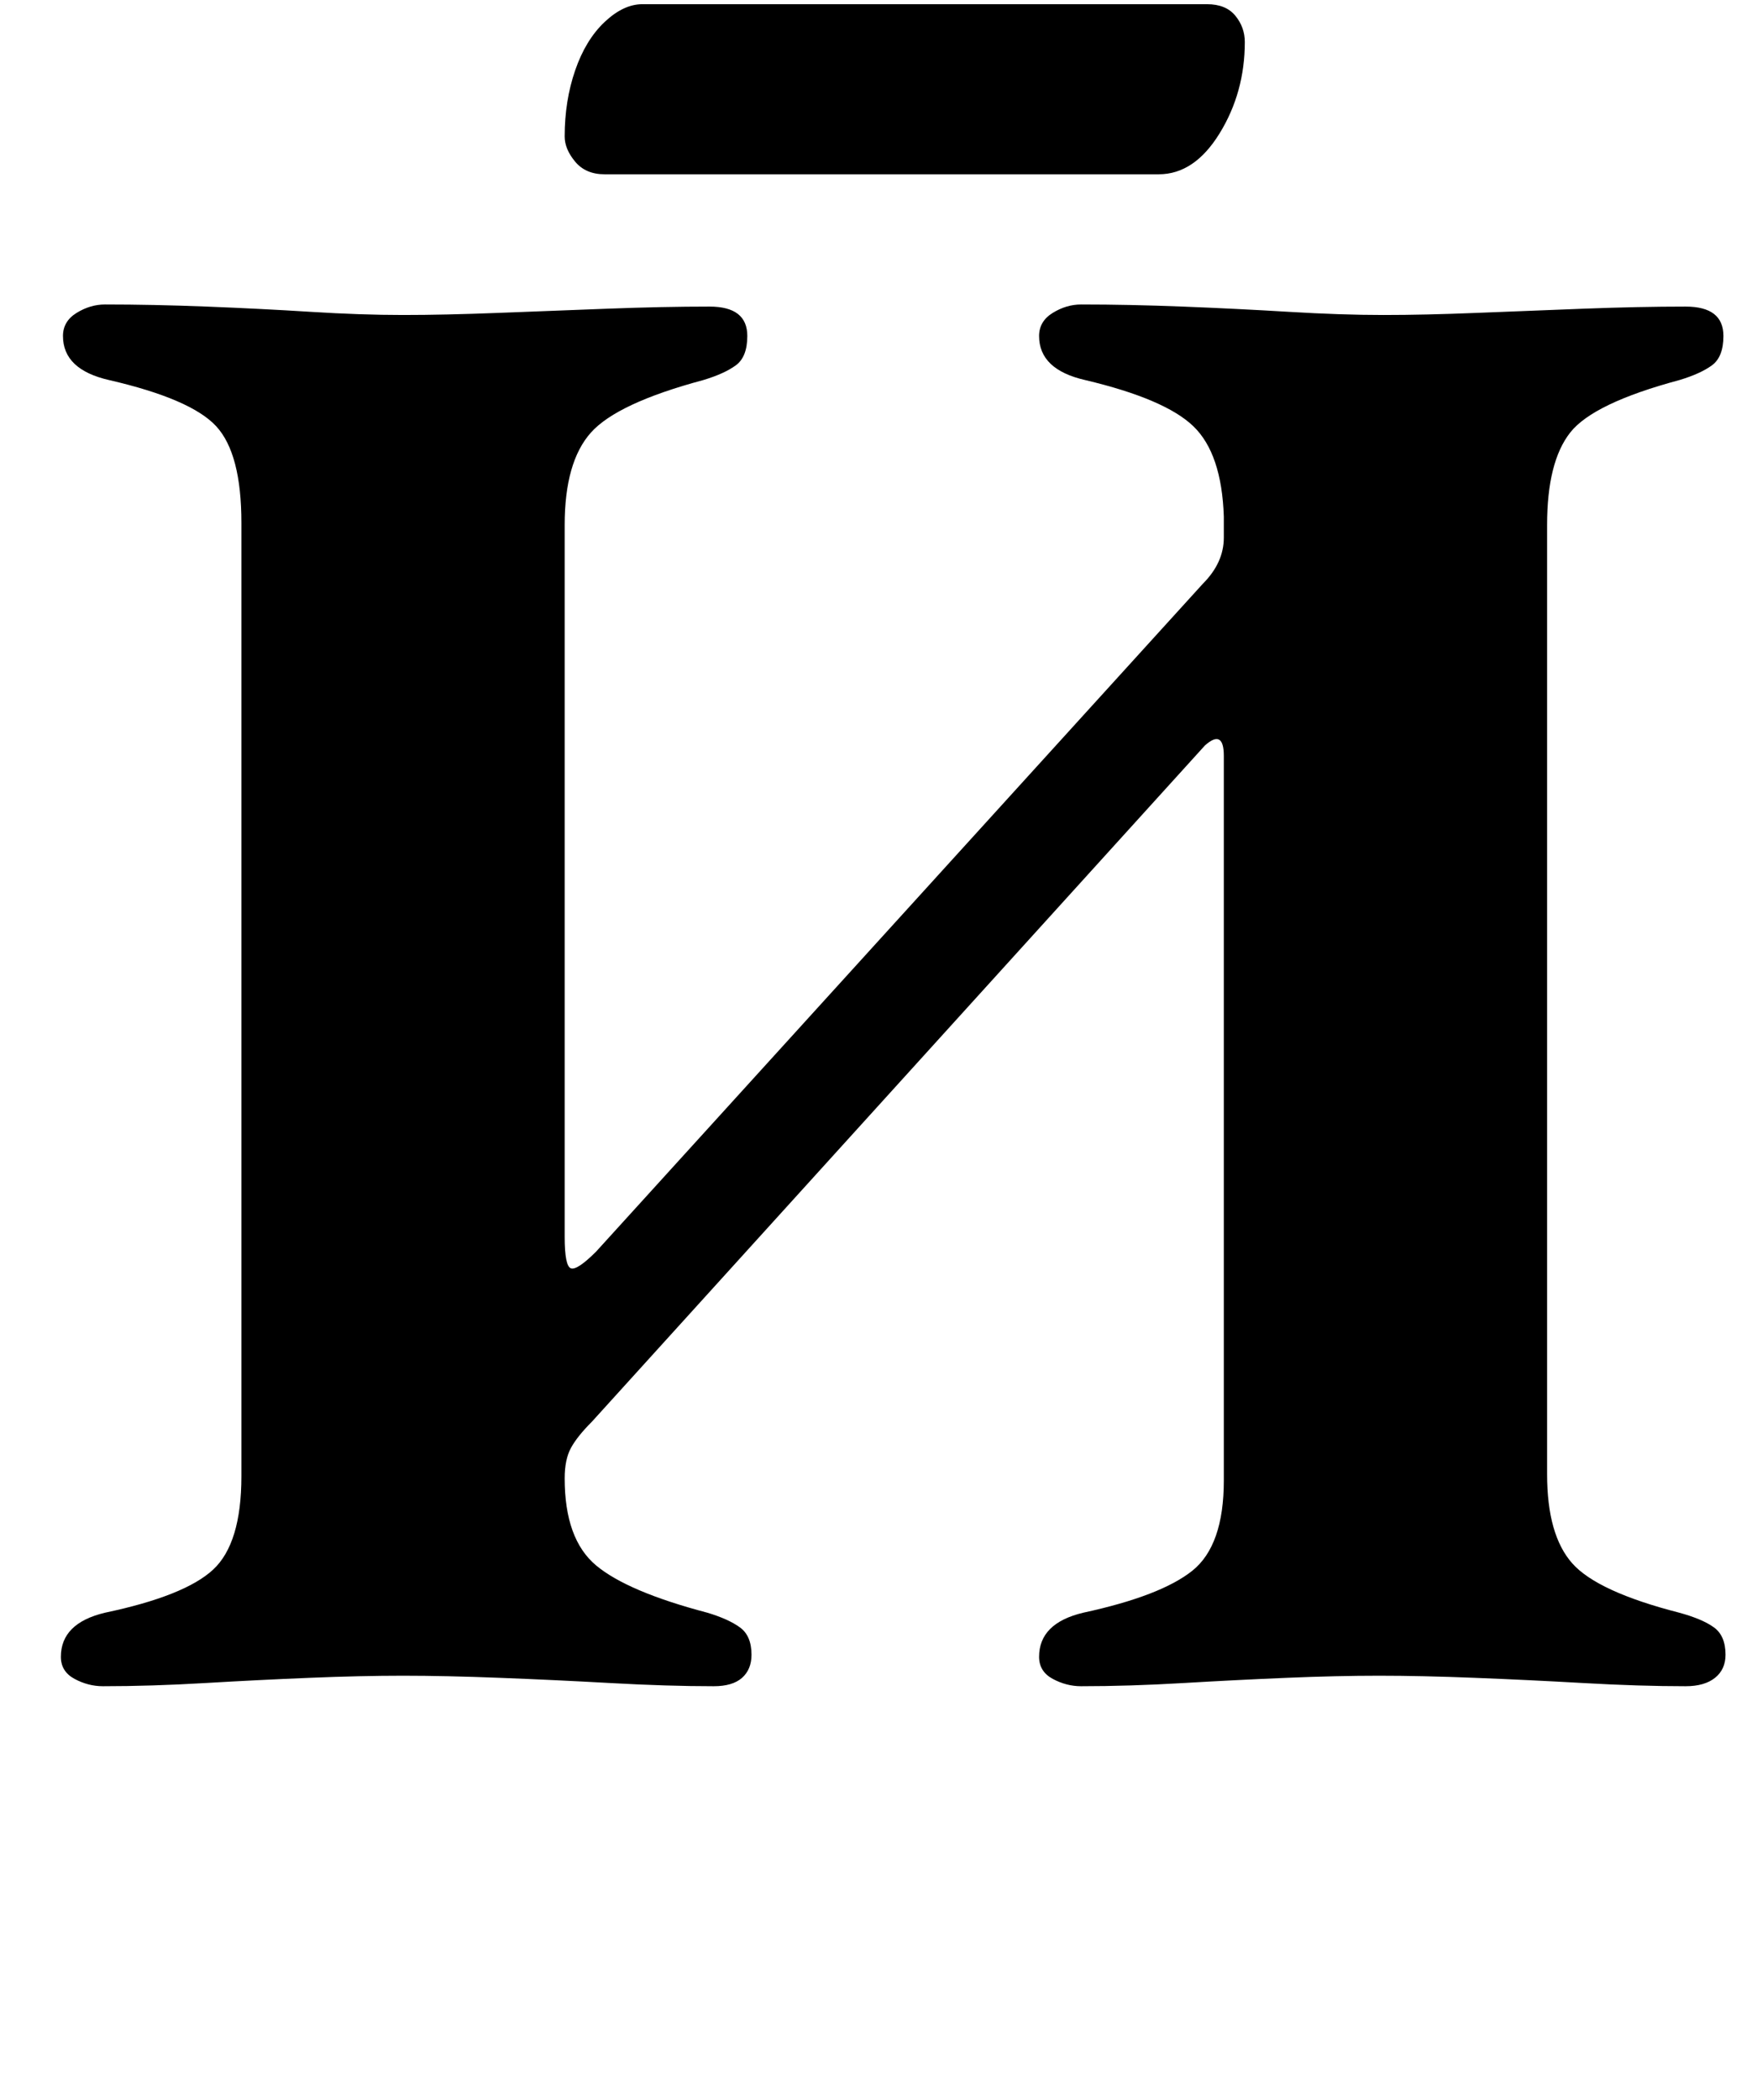 <?xml version="1.0" standalone="no"?>
<!DOCTYPE svg PUBLIC "-//W3C//DTD SVG 1.1//EN" "http://www.w3.org/Graphics/SVG/1.1/DTD/svg11.dtd" >
<svg xmlns="http://www.w3.org/2000/svg" xmlns:xlink="http://www.w3.org/1999/xlink" version="1.1" viewBox="-10 0 837 1000">
  <g transform="matrix(1 0 0 -1 0 800)">
   <path fill="currentColor"
d="M39 -3q-7 0 -13.5 3.5t-6.5 10.5q0 16 21 21q38 8 51.5 20.5t13.5 44.5v454q0 33 -12 46t-51 22q-22 5 -22 21q0 7 6.5 11t13.5 4q23 0 48.5 -1t49.5 -2.5t44 -1.5t45.5 1t52 2t48.5 1q9 0 13.5 -3.5t4.5 -10.5q0 -10 -5.5 -14t-15.5 -7q-41 -11 -53.5 -25t-12.5 -44
v-339q0 -14 3 -15t12 8l289 318q10 10 10 22v10q-1 30 -14.5 43t-51.5 22q-22 5 -22 21q0 7 6.5 11t13.5 4q23 0 48.5 -1t50.5 -2.5t45 -1.5t44.5 1t51 2t48.5 1q9 0 13.5 -3.5t4.5 -10.5q0 -10 -5.5 -14t-15.5 -7q-41 -11 -52 -25t-11 -44v-452q0 -29 12 -42.5t51 -23.5
q11 -3 16.5 -7t5.5 -13q0 -7 -5 -11t-14 -4q-22 0 -48.5 1.5t-52 2.5t-45.5 1t-44 -1t-49.5 -2.5t-48.5 -1.5q-7 0 -13.5 3.5t-6.5 10.5q0 16 21 21q37 8 52 20t15 43v345q0 13 -9 5l-292 -322q-7 -7 -10 -12.5t-3 -14.5q0 -29 15 -41.5t53 -22.5q10 -3 15.5 -7t5.5 -13
q0 -7 -4.5 -11t-13.5 -4q-22 0 -49 1.5t-53 2.5t-46 1t-44.5 -1t-50 -2.5t-48.5 -1.5zM278 717q-9 0 -14 6t-5 12q0 17 5 31.5t14 23t18 8.5h269q9 0 13.5 -5.5t4.5 -12.5q0 -24 -12 -43.5t-29 -19.5h-264z" />
  </g>

</svg>
